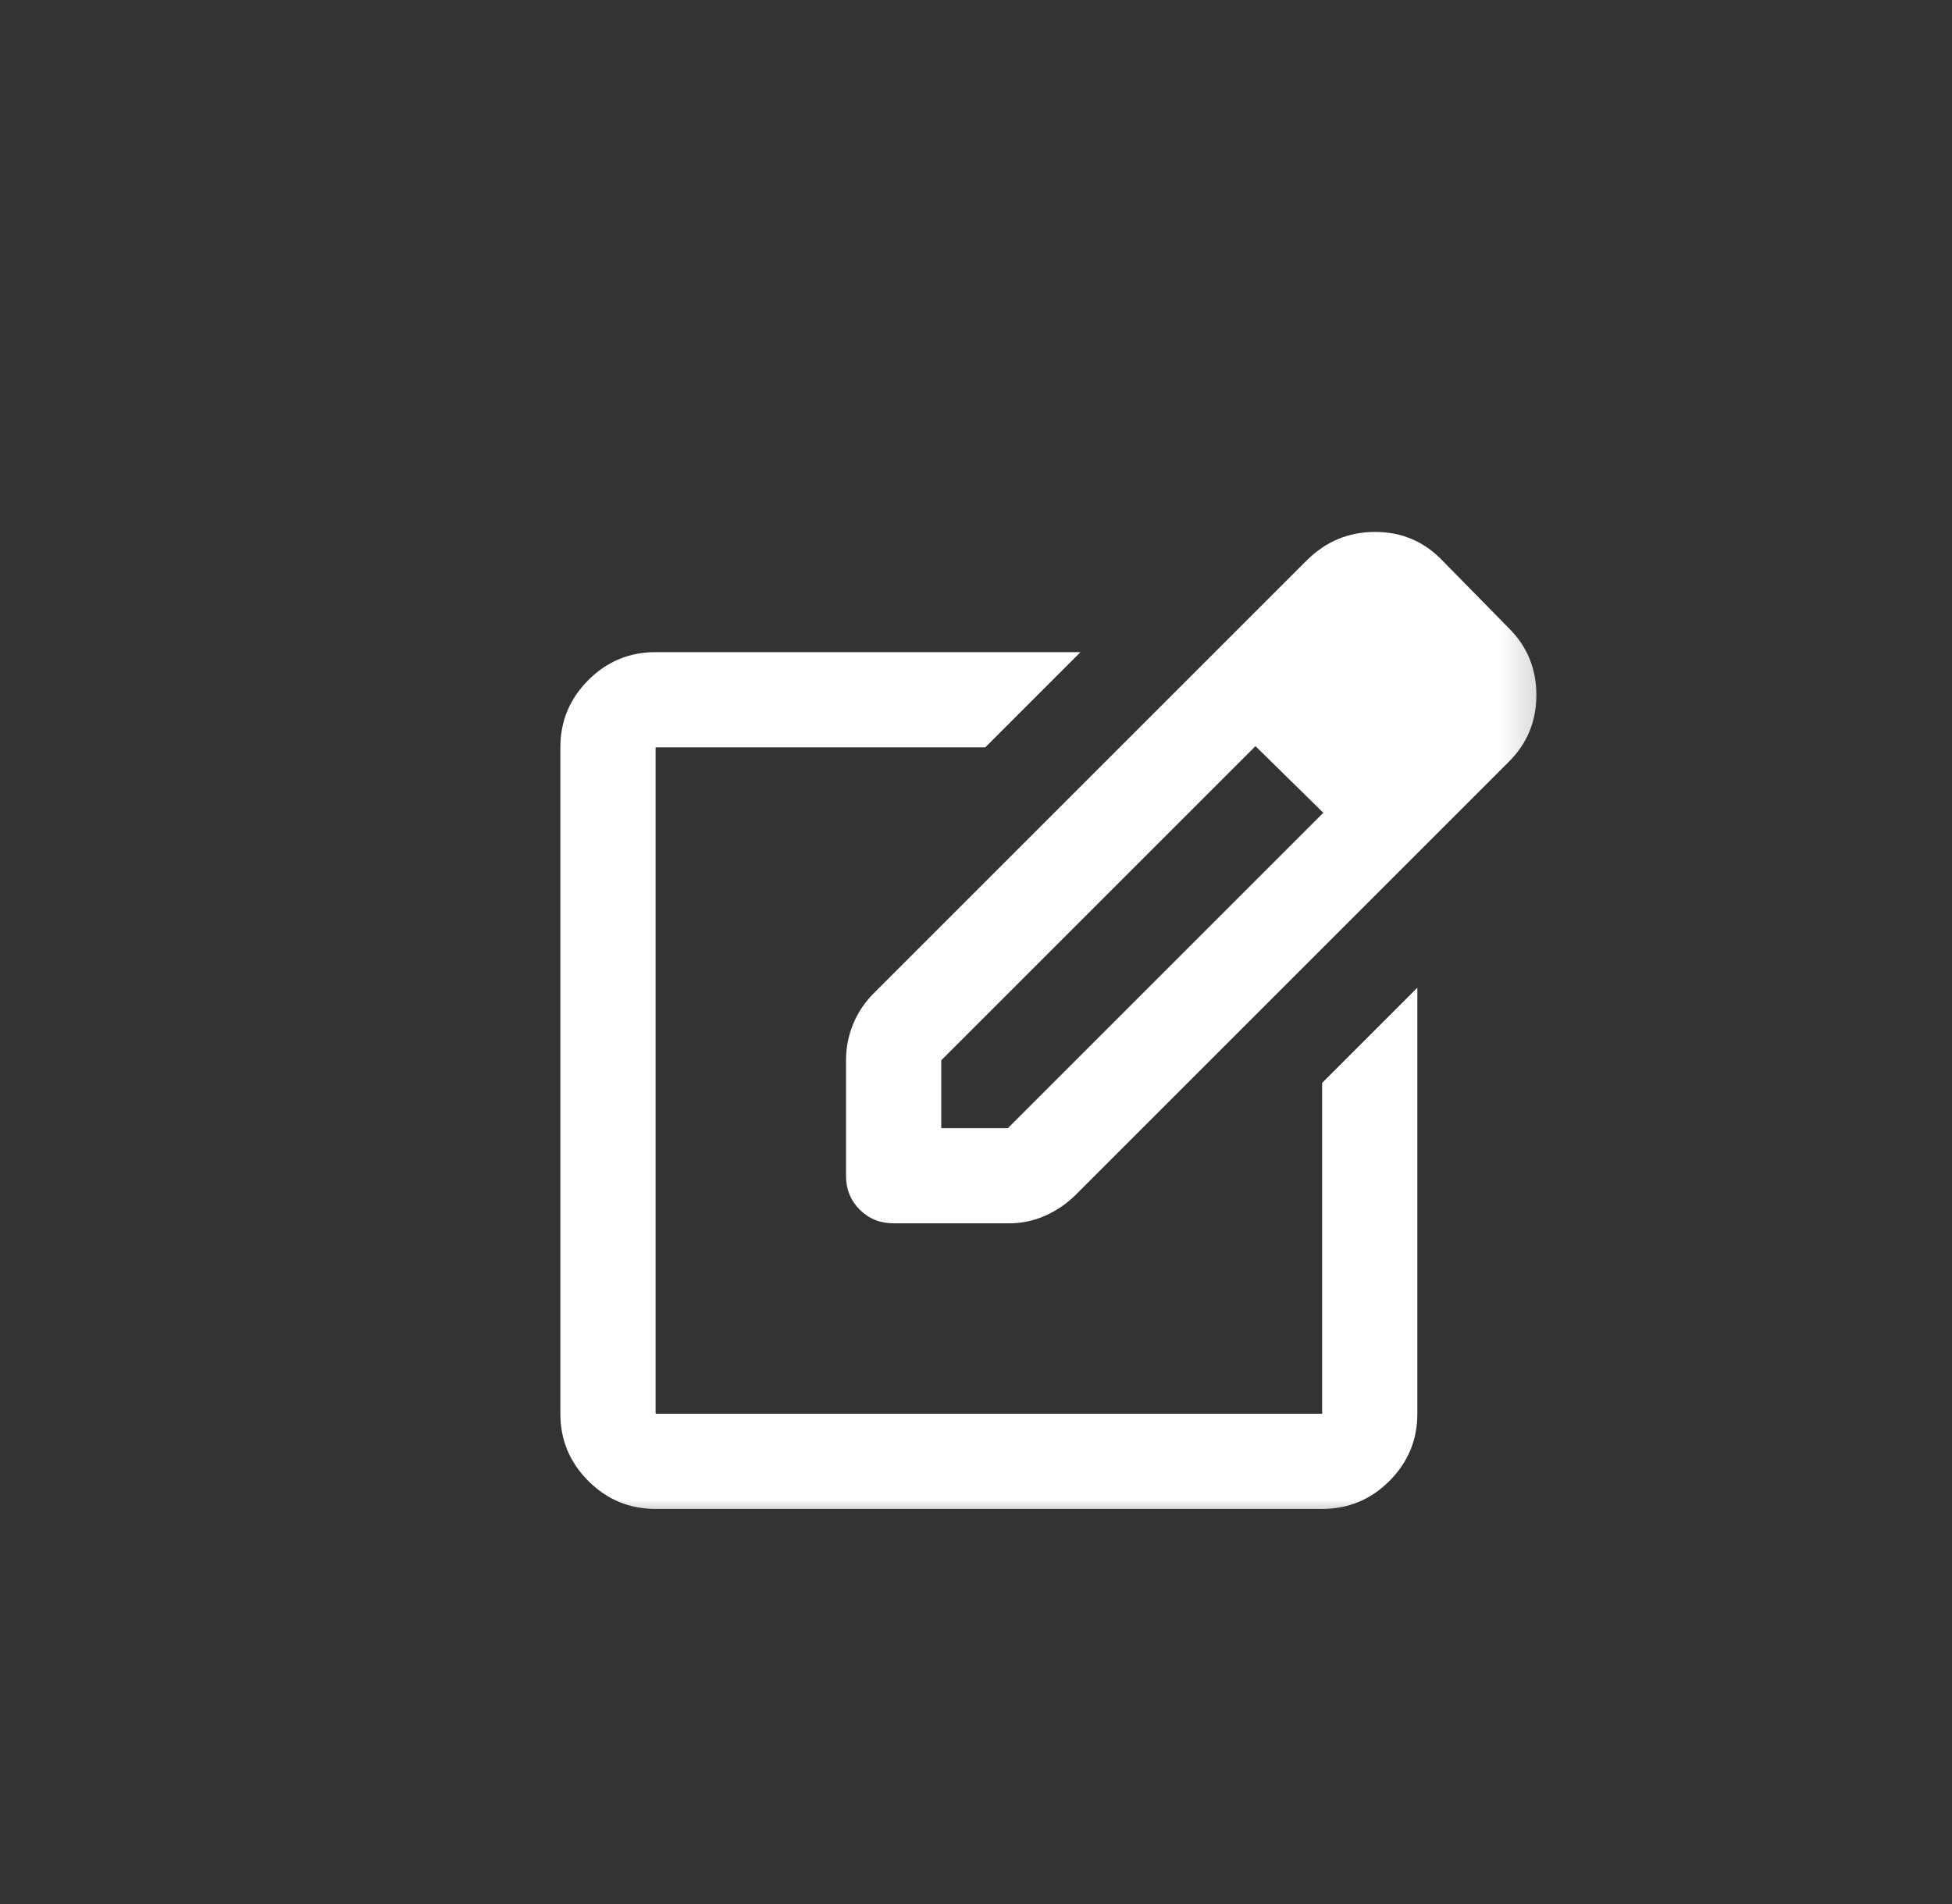 <svg width="41" height="40" viewBox="0 0 41 40" fill="none" xmlns="http://www.w3.org/2000/svg">
<rect x="0" y="0" width="41" height="40" fill="#333333" stroke="none"/>
<mask id="mask0_693_14353" style="mask-type:alpha" maskUnits="userSpaceOnUse" x="8" y="8" width="25" height="24">
<path d="M8.77 8H32.77V32H8.77V8Z" fill="#D9D9D9"/>
</mask>
<g mask="url(#mask0_693_14353)">
<path d="M13.77 31.7C13.22 31.7 12.749 31.504 12.358 31.113C11.966 30.721 11.77 30.25 11.77 29.7V15.7C11.77 15.15 11.966 14.679 12.358 14.287C12.749 13.896 13.22 13.7 13.77 13.7H22.695L20.695 15.7H13.77V29.7H27.77V22.75L29.77 20.75V29.7C29.77 30.25 29.574 30.721 29.183 31.113C28.791 31.504 28.32 31.7 27.77 31.7H13.77ZM24.945 14.275L26.37 15.675L19.77 22.275V23.7H21.17L27.795 17.075L29.22 18.475L22.595 25.1C22.412 25.283 22.199 25.429 21.958 25.538C21.716 25.646 21.462 25.7 21.195 25.7H18.77C18.487 25.7 18.249 25.604 18.058 25.413C17.866 25.221 17.77 24.983 17.77 24.7V22.275C17.77 22.008 17.82 21.754 17.92 21.512C18.02 21.271 18.162 21.058 18.345 20.875L24.945 14.275ZM29.22 18.475L24.945 14.275L27.445 11.775C27.845 11.375 28.324 11.175 28.883 11.175C29.441 11.175 29.912 11.375 30.295 11.775L31.695 13.2C32.079 13.583 32.27 14.05 32.27 14.6C32.27 15.15 32.079 15.617 31.695 16L29.22 18.475Z" fill="white"/>
</g>
</svg>
